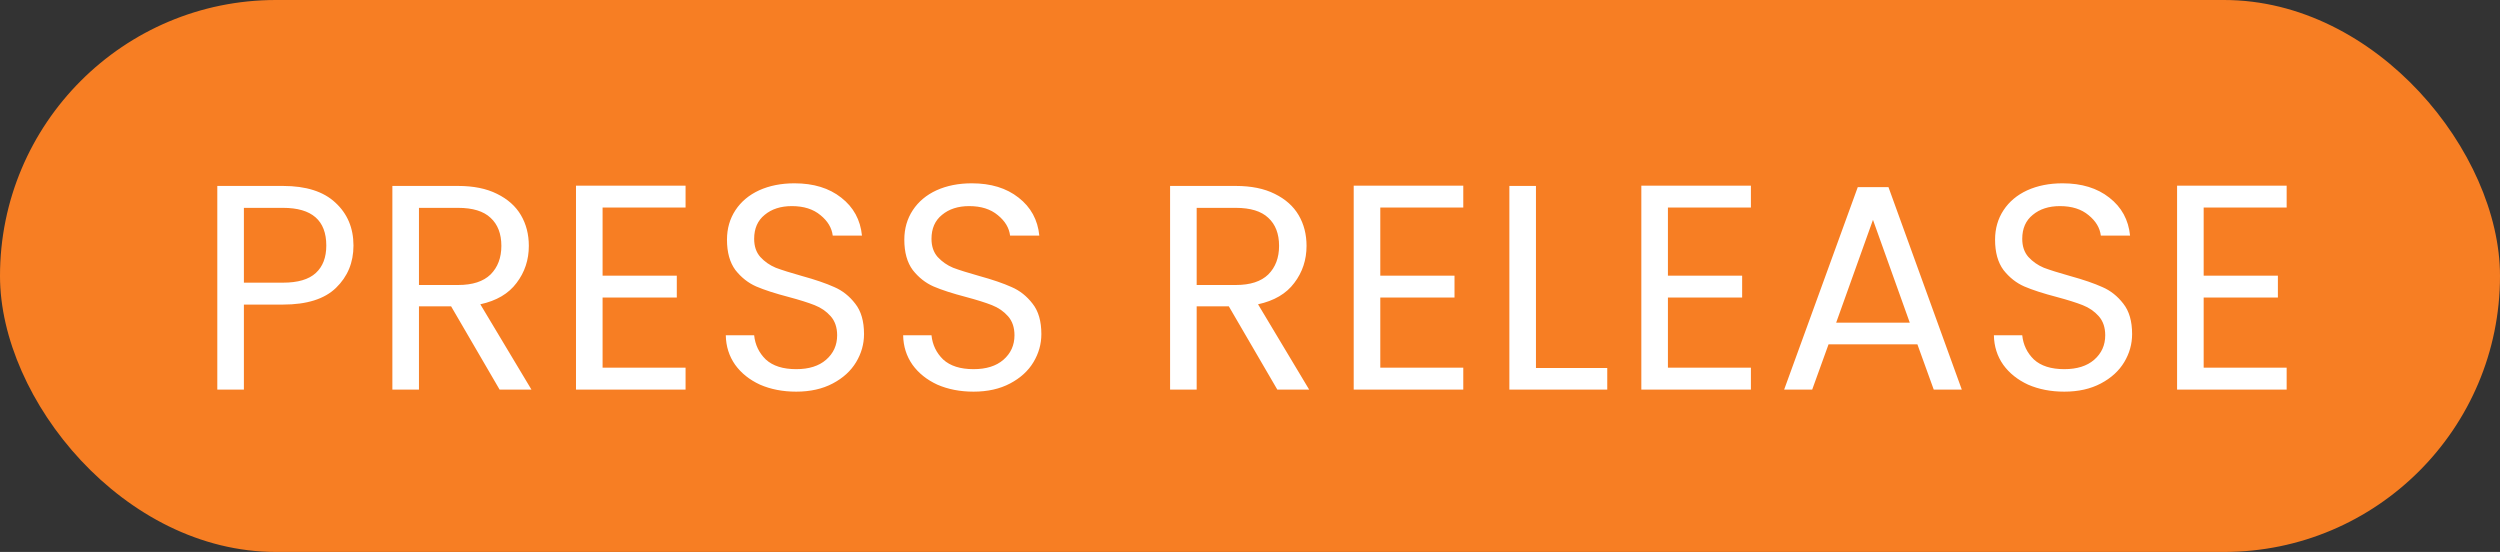 <svg width="154" height="34" viewBox="0 0 154 34" fill="none" xmlns="http://www.w3.org/2000/svg">
<rect x="0" y="0" width="154" height="34" fill="#333333" stroke="none"/>
<rect width="154" height="34" rx="17" fill="#F77E23"/>
<path d="M21.774 15.126C21.774 16.17 21.414 17.04 20.694 17.736C19.986 18.42 18.9 18.762 17.436 18.762H15.024V24H13.386V11.454H17.436C18.852 11.454 19.926 11.796 20.658 12.48C21.402 13.164 21.774 14.046 21.774 15.126ZM17.436 17.412C18.348 17.412 19.02 17.214 19.452 16.818C19.884 16.422 20.1 15.858 20.1 15.126C20.1 13.578 19.212 12.804 17.436 12.804H15.024V17.412H17.436ZM30.776 24L27.788 18.87H25.808V24H24.17V11.454H28.22C29.168 11.454 29.966 11.616 30.614 11.94C31.274 12.264 31.766 12.702 32.09 13.254C32.414 13.806 32.576 14.436 32.576 15.144C32.576 16.008 32.324 16.77 31.82 17.43C31.328 18.09 30.584 18.528 29.588 18.744L32.738 24H30.776ZM25.808 17.556H28.22C29.108 17.556 29.774 17.34 30.218 16.908C30.662 16.464 30.884 15.876 30.884 15.144C30.884 14.4 30.662 13.824 30.218 13.416C29.786 13.008 29.12 12.804 28.22 12.804H25.808V17.556ZM37.119 12.786V16.98H41.691V18.33H37.119V22.65H42.231V24H35.481V11.436H42.231V12.786H37.119ZM49.047 24.126C48.219 24.126 47.475 23.982 46.816 23.694C46.167 23.394 45.657 22.986 45.285 22.47C44.913 21.942 44.721 21.336 44.709 20.652H46.456C46.516 21.24 46.755 21.738 47.175 22.146C47.608 22.542 48.231 22.74 49.047 22.74C49.828 22.74 50.44 22.548 50.883 22.164C51.34 21.768 51.568 21.264 51.568 20.652C51.568 20.172 51.435 19.782 51.172 19.482C50.907 19.182 50.578 18.954 50.181 18.798C49.785 18.642 49.252 18.474 48.58 18.294C47.752 18.078 47.086 17.862 46.581 17.646C46.09 17.43 45.663 17.094 45.303 16.638C44.956 16.17 44.782 15.546 44.782 14.766C44.782 14.082 44.956 13.476 45.303 12.948C45.651 12.42 46.138 12.012 46.761 11.724C47.398 11.436 48.123 11.292 48.94 11.292C50.115 11.292 51.075 11.586 51.819 12.174C52.575 12.762 53.002 13.542 53.097 14.514H51.297C51.237 14.034 50.986 13.614 50.541 13.254C50.097 12.882 49.51 12.696 48.778 12.696C48.093 12.696 47.535 12.876 47.103 13.236C46.672 13.584 46.456 14.076 46.456 14.712C46.456 15.168 46.581 15.54 46.834 15.828C47.097 16.116 47.416 16.338 47.788 16.494C48.172 16.638 48.706 16.806 49.389 16.998C50.218 17.226 50.883 17.454 51.388 17.682C51.892 17.898 52.324 18.24 52.684 18.708C53.044 19.164 53.224 19.788 53.224 20.58C53.224 21.192 53.062 21.768 52.737 22.308C52.413 22.848 51.934 23.286 51.297 23.622C50.661 23.958 49.911 24.126 49.047 24.126ZM59.972 24.126C59.144 24.126 58.4 23.982 57.74 23.694C57.092 23.394 56.582 22.986 56.21 22.47C55.838 21.942 55.646 21.336 55.634 20.652H57.38C57.44 21.24 57.68 21.738 58.1 22.146C58.532 22.542 59.156 22.74 59.972 22.74C60.752 22.74 61.364 22.548 61.808 22.164C62.264 21.768 62.492 21.264 62.492 20.652C62.492 20.172 62.36 19.782 62.096 19.482C61.832 19.182 61.502 18.954 61.106 18.798C60.71 18.642 60.176 18.474 59.504 18.294C58.676 18.078 58.01 17.862 57.506 17.646C57.014 17.43 56.588 17.094 56.228 16.638C55.88 16.17 55.706 15.546 55.706 14.766C55.706 14.082 55.88 13.476 56.228 12.948C56.576 12.42 57.062 12.012 57.686 11.724C58.322 11.436 59.048 11.292 59.864 11.292C61.04 11.292 62 11.586 62.744 12.174C63.5 12.762 63.926 13.542 64.022 14.514H62.222C62.162 14.034 61.91 13.614 61.466 13.254C61.022 12.882 60.434 12.696 59.702 12.696C59.018 12.696 58.46 12.876 58.028 13.236C57.596 13.584 57.38 14.076 57.38 14.712C57.38 15.168 57.506 15.54 57.758 15.828C58.022 16.116 58.34 16.338 58.712 16.494C59.096 16.638 59.63 16.806 60.314 16.998C61.142 17.226 61.808 17.454 62.312 17.682C62.816 17.898 63.248 18.24 63.608 18.708C63.968 19.164 64.148 19.788 64.148 20.58C64.148 21.192 63.986 21.768 63.662 22.308C63.338 22.848 62.858 23.286 62.222 23.622C61.586 23.958 60.836 24.126 59.972 24.126ZM78.683 24L75.695 18.87H73.715V24H72.077V11.454H76.127C77.075 11.454 77.873 11.616 78.521 11.94C79.181 12.264 79.673 12.702 79.997 13.254C80.321 13.806 80.483 14.436 80.483 15.144C80.483 16.008 80.231 16.77 79.727 17.43C79.235 18.09 78.491 18.528 77.495 18.744L80.645 24H78.683ZM73.715 17.556H76.127C77.015 17.556 77.681 17.34 78.125 16.908C78.569 16.464 78.791 15.876 78.791 15.144C78.791 14.4 78.569 13.824 78.125 13.416C77.693 13.008 77.027 12.804 76.127 12.804H73.715V17.556ZM85.026 12.786V16.98H89.598V18.33H85.026V22.65H90.138V24H83.388V11.436H90.138V12.786H85.026ZM94.615 22.668H99.007V24H92.977V11.454H94.615V22.668ZM102.744 12.786V16.98H107.316V18.33H102.744V22.65H107.856V24H101.106V11.436H107.856V12.786H102.744ZM118.111 21.21H112.639L111.631 24H109.903L114.439 11.526H116.329L120.847 24H119.119L118.111 21.21ZM117.643 19.878L115.375 13.542L113.107 19.878H117.643ZM127.162 24.126C126.334 24.126 125.59 23.982 124.93 23.694C124.282 23.394 123.772 22.986 123.4 22.47C123.028 21.942 122.836 21.336 122.824 20.652H124.57C124.63 21.24 124.87 21.738 125.29 22.146C125.722 22.542 126.346 22.74 127.162 22.74C127.942 22.74 128.554 22.548 128.998 22.164C129.454 21.768 129.682 21.264 129.682 20.652C129.682 20.172 129.55 19.782 129.286 19.482C129.022 19.182 128.692 18.954 128.296 18.798C127.9 18.642 127.366 18.474 126.694 18.294C125.866 18.078 125.2 17.862 124.696 17.646C124.204 17.43 123.778 17.094 123.418 16.638C123.07 16.17 122.896 15.546 122.896 14.766C122.896 14.082 123.07 13.476 123.418 12.948C123.766 12.42 124.252 12.012 124.876 11.724C125.512 11.436 126.238 11.292 127.054 11.292C128.23 11.292 129.19 11.586 129.934 12.174C130.69 12.762 131.116 13.542 131.212 14.514H129.412C129.352 14.034 129.1 13.614 128.656 13.254C128.212 12.882 127.624 12.696 126.892 12.696C126.208 12.696 125.65 12.876 125.218 13.236C124.786 13.584 124.57 14.076 124.57 14.712C124.57 15.168 124.696 15.54 124.948 15.828C125.212 16.116 125.53 16.338 125.902 16.494C126.286 16.638 126.82 16.806 127.504 16.998C128.332 17.226 128.998 17.454 129.502 17.682C130.006 17.898 130.438 18.24 130.798 18.708C131.158 19.164 131.338 19.788 131.338 20.58C131.338 21.192 131.176 21.768 130.852 22.308C130.528 22.848 130.048 23.286 129.412 23.622C128.776 23.958 128.026 24.126 127.162 24.126ZM135.746 12.786V16.98H140.318V18.33H135.746V22.65H140.858V24H134.108V11.436H140.858V12.786H135.746Z" fill="white"/>
</svg>
